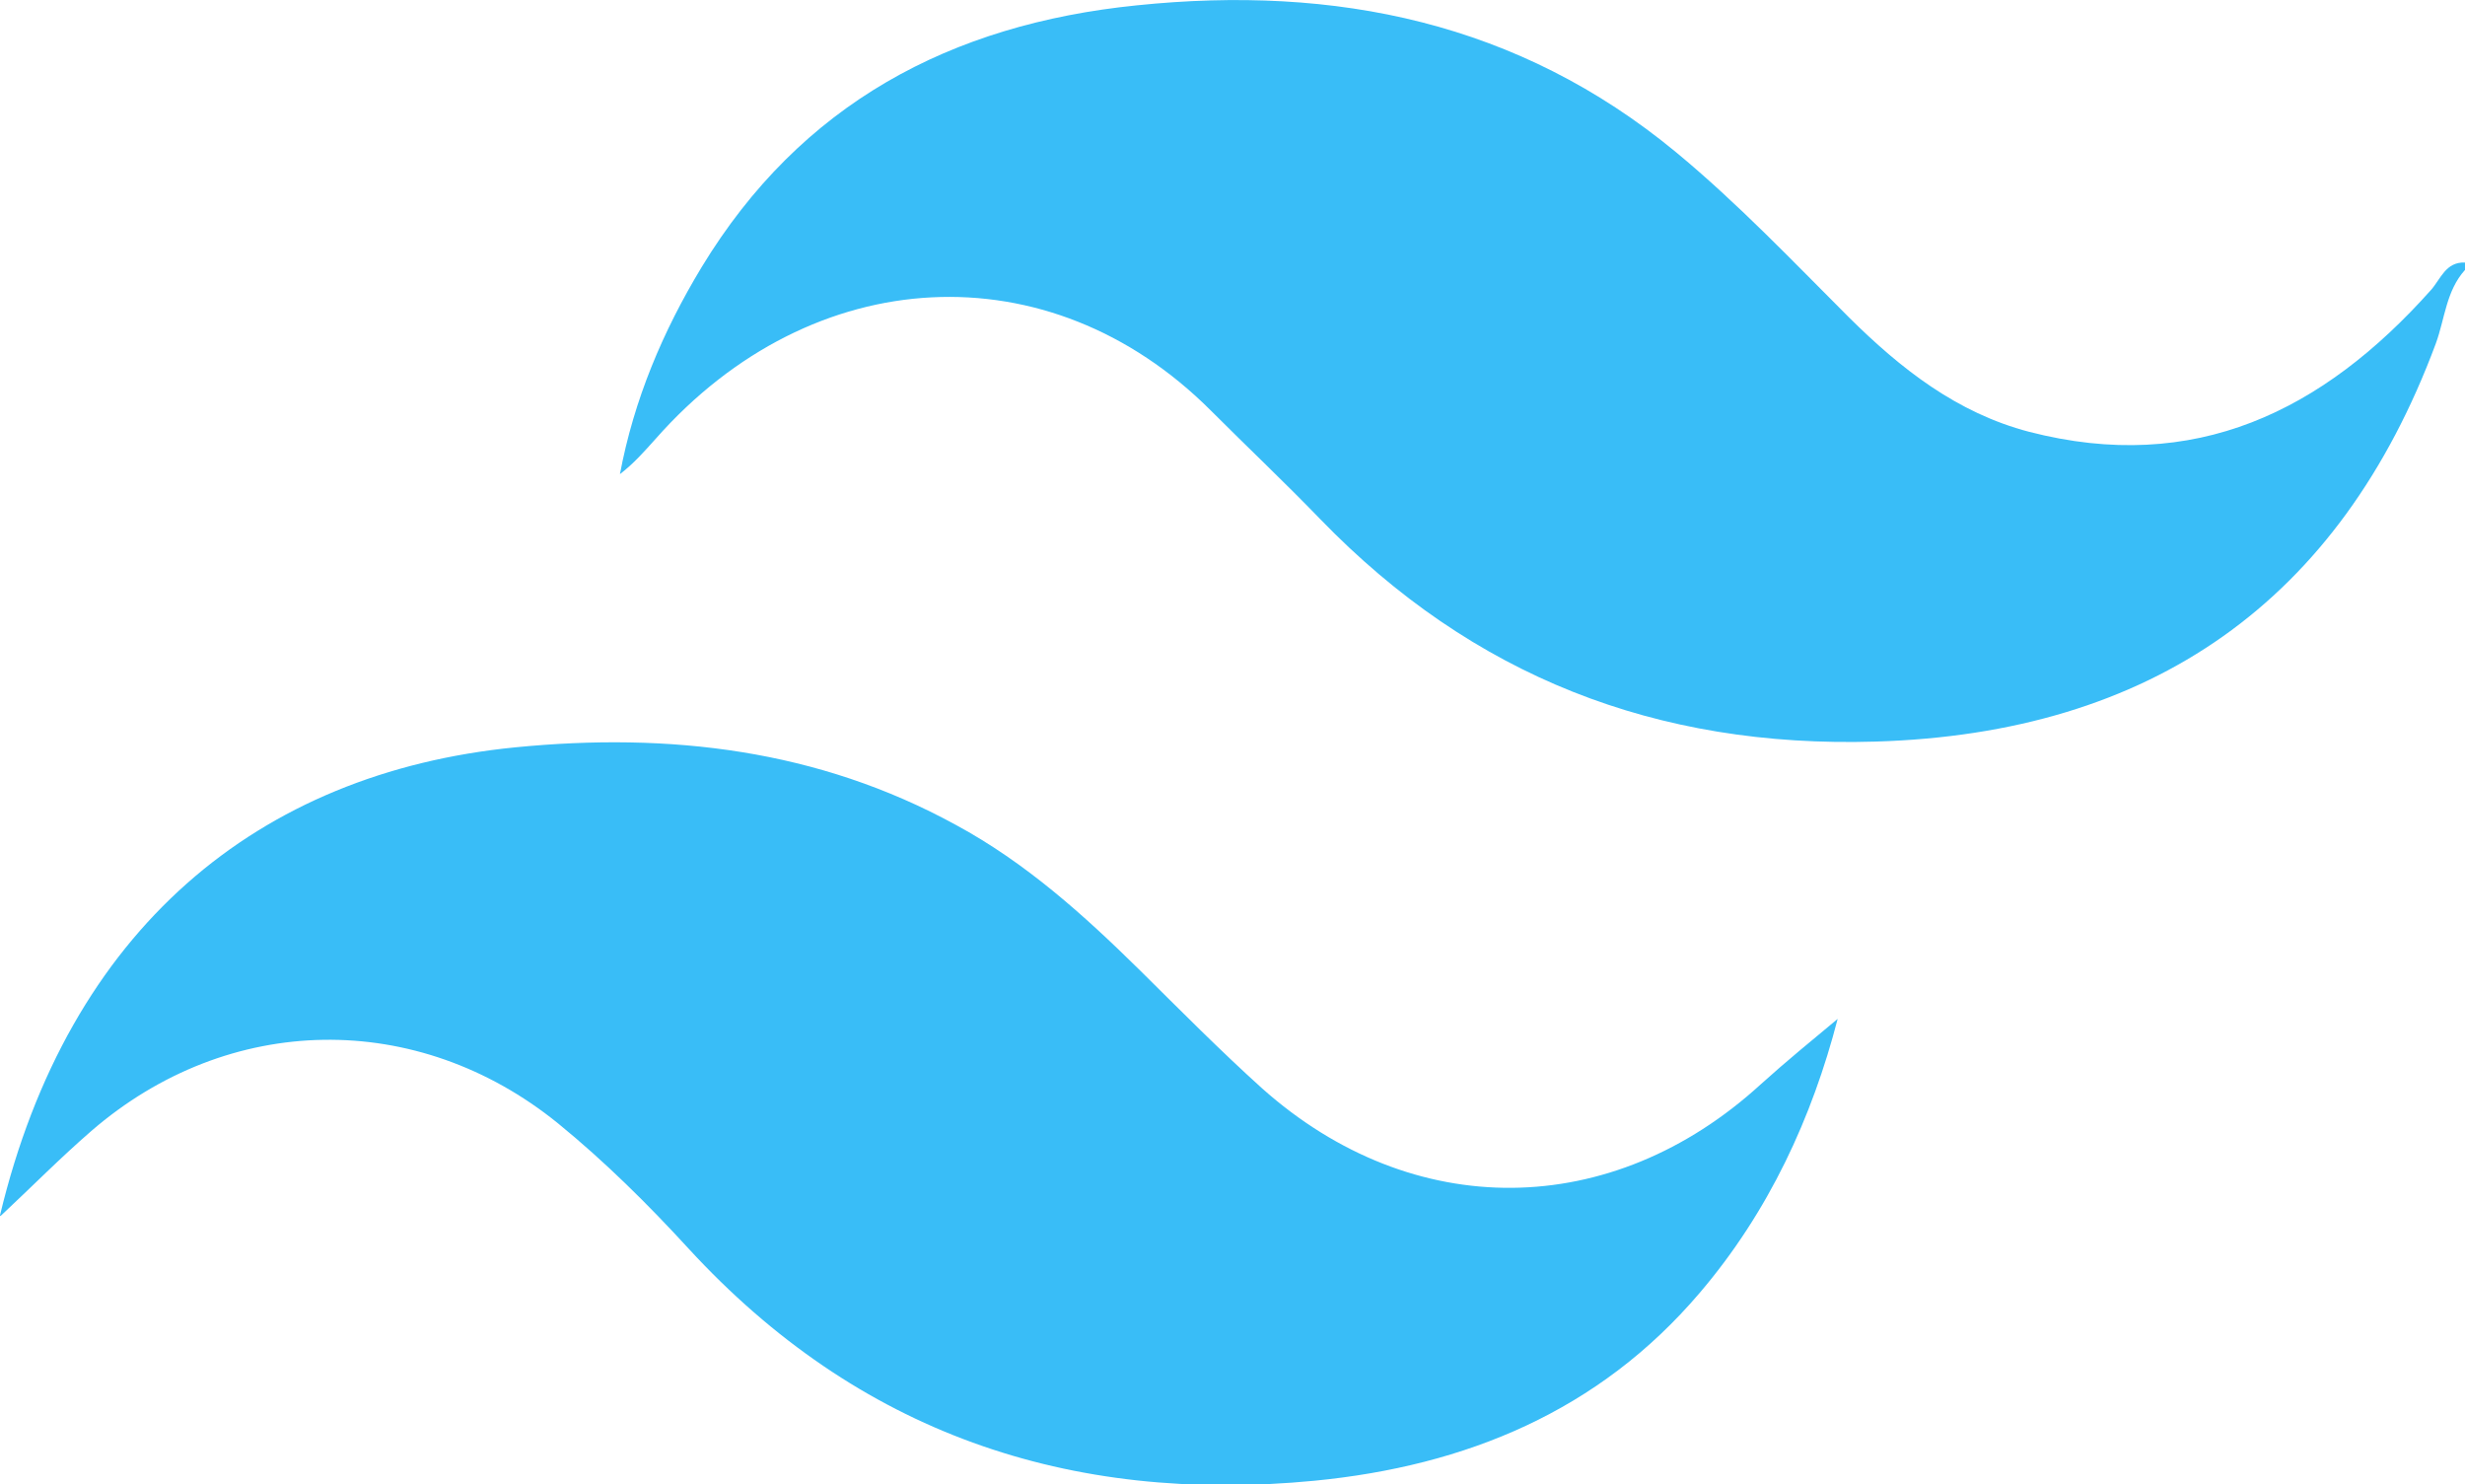 <?xml version="1.0" encoding="UTF-8"?>
<svg id="Camada_2" data-name="Camada 2" xmlns="http://www.w3.org/2000/svg" viewBox="0 0 60 36.13">
  <defs>
    <style>
      .cls-1 {
        fill: #39bdf7;
        stroke-width: 0px;
      }
    </style>
  </defs>
  <g id="Camada_1-2" data-name="Camada 1">
    <g>
      <path class="cls-1" d="M60,6.57c-.46.51-.49,1.19-.71,1.79-2.34,6.29-6.93,9.49-13.64,9.69-5.33.16-9.81-1.59-13.51-5.41-.87-.9-1.78-1.76-2.67-2.65-3.93-3.93-9.69-3.64-13.51.69-.27.3-.53.6-.87.86.34-1.81,1.04-3.47,1.99-5.04C19.49,2.53,23.13.59,27.67.13c4.84-.5,9.29.41,13.12,3.57,1.5,1.24,2.84,2.65,4.21,4.02,1.26,1.25,2.63,2.33,4.39,2.79,4.03,1.04,7.15-.5,9.78-3.45.24-.27.36-.69.83-.67v.19Z"/>
      <path class="cls-1" d="M0,29.58c1.67-6.97,6.28-10.77,12.54-11.39,3.76-.37,7.37.05,10.73,1.89,1.7.92,3.11,2.19,4.48,3.54.98.97,1.95,1.95,2.97,2.87,3.67,3.27,8.51,3.22,12.14-.1.62-.56,1.27-1.09,1.87-1.59-.62,2.39-1.67,4.69-3.36,6.67-2.45,2.88-5.69,4.21-9.37,4.57-5.99.58-11.12-1.17-15.24-5.65-.99-1.08-2.04-2.12-3.18-3.05-3.42-2.77-8.01-2.71-11.36.19-.75.65-1.45,1.36-2.21,2.07Z"/>
    </g>
  </g>
</svg>